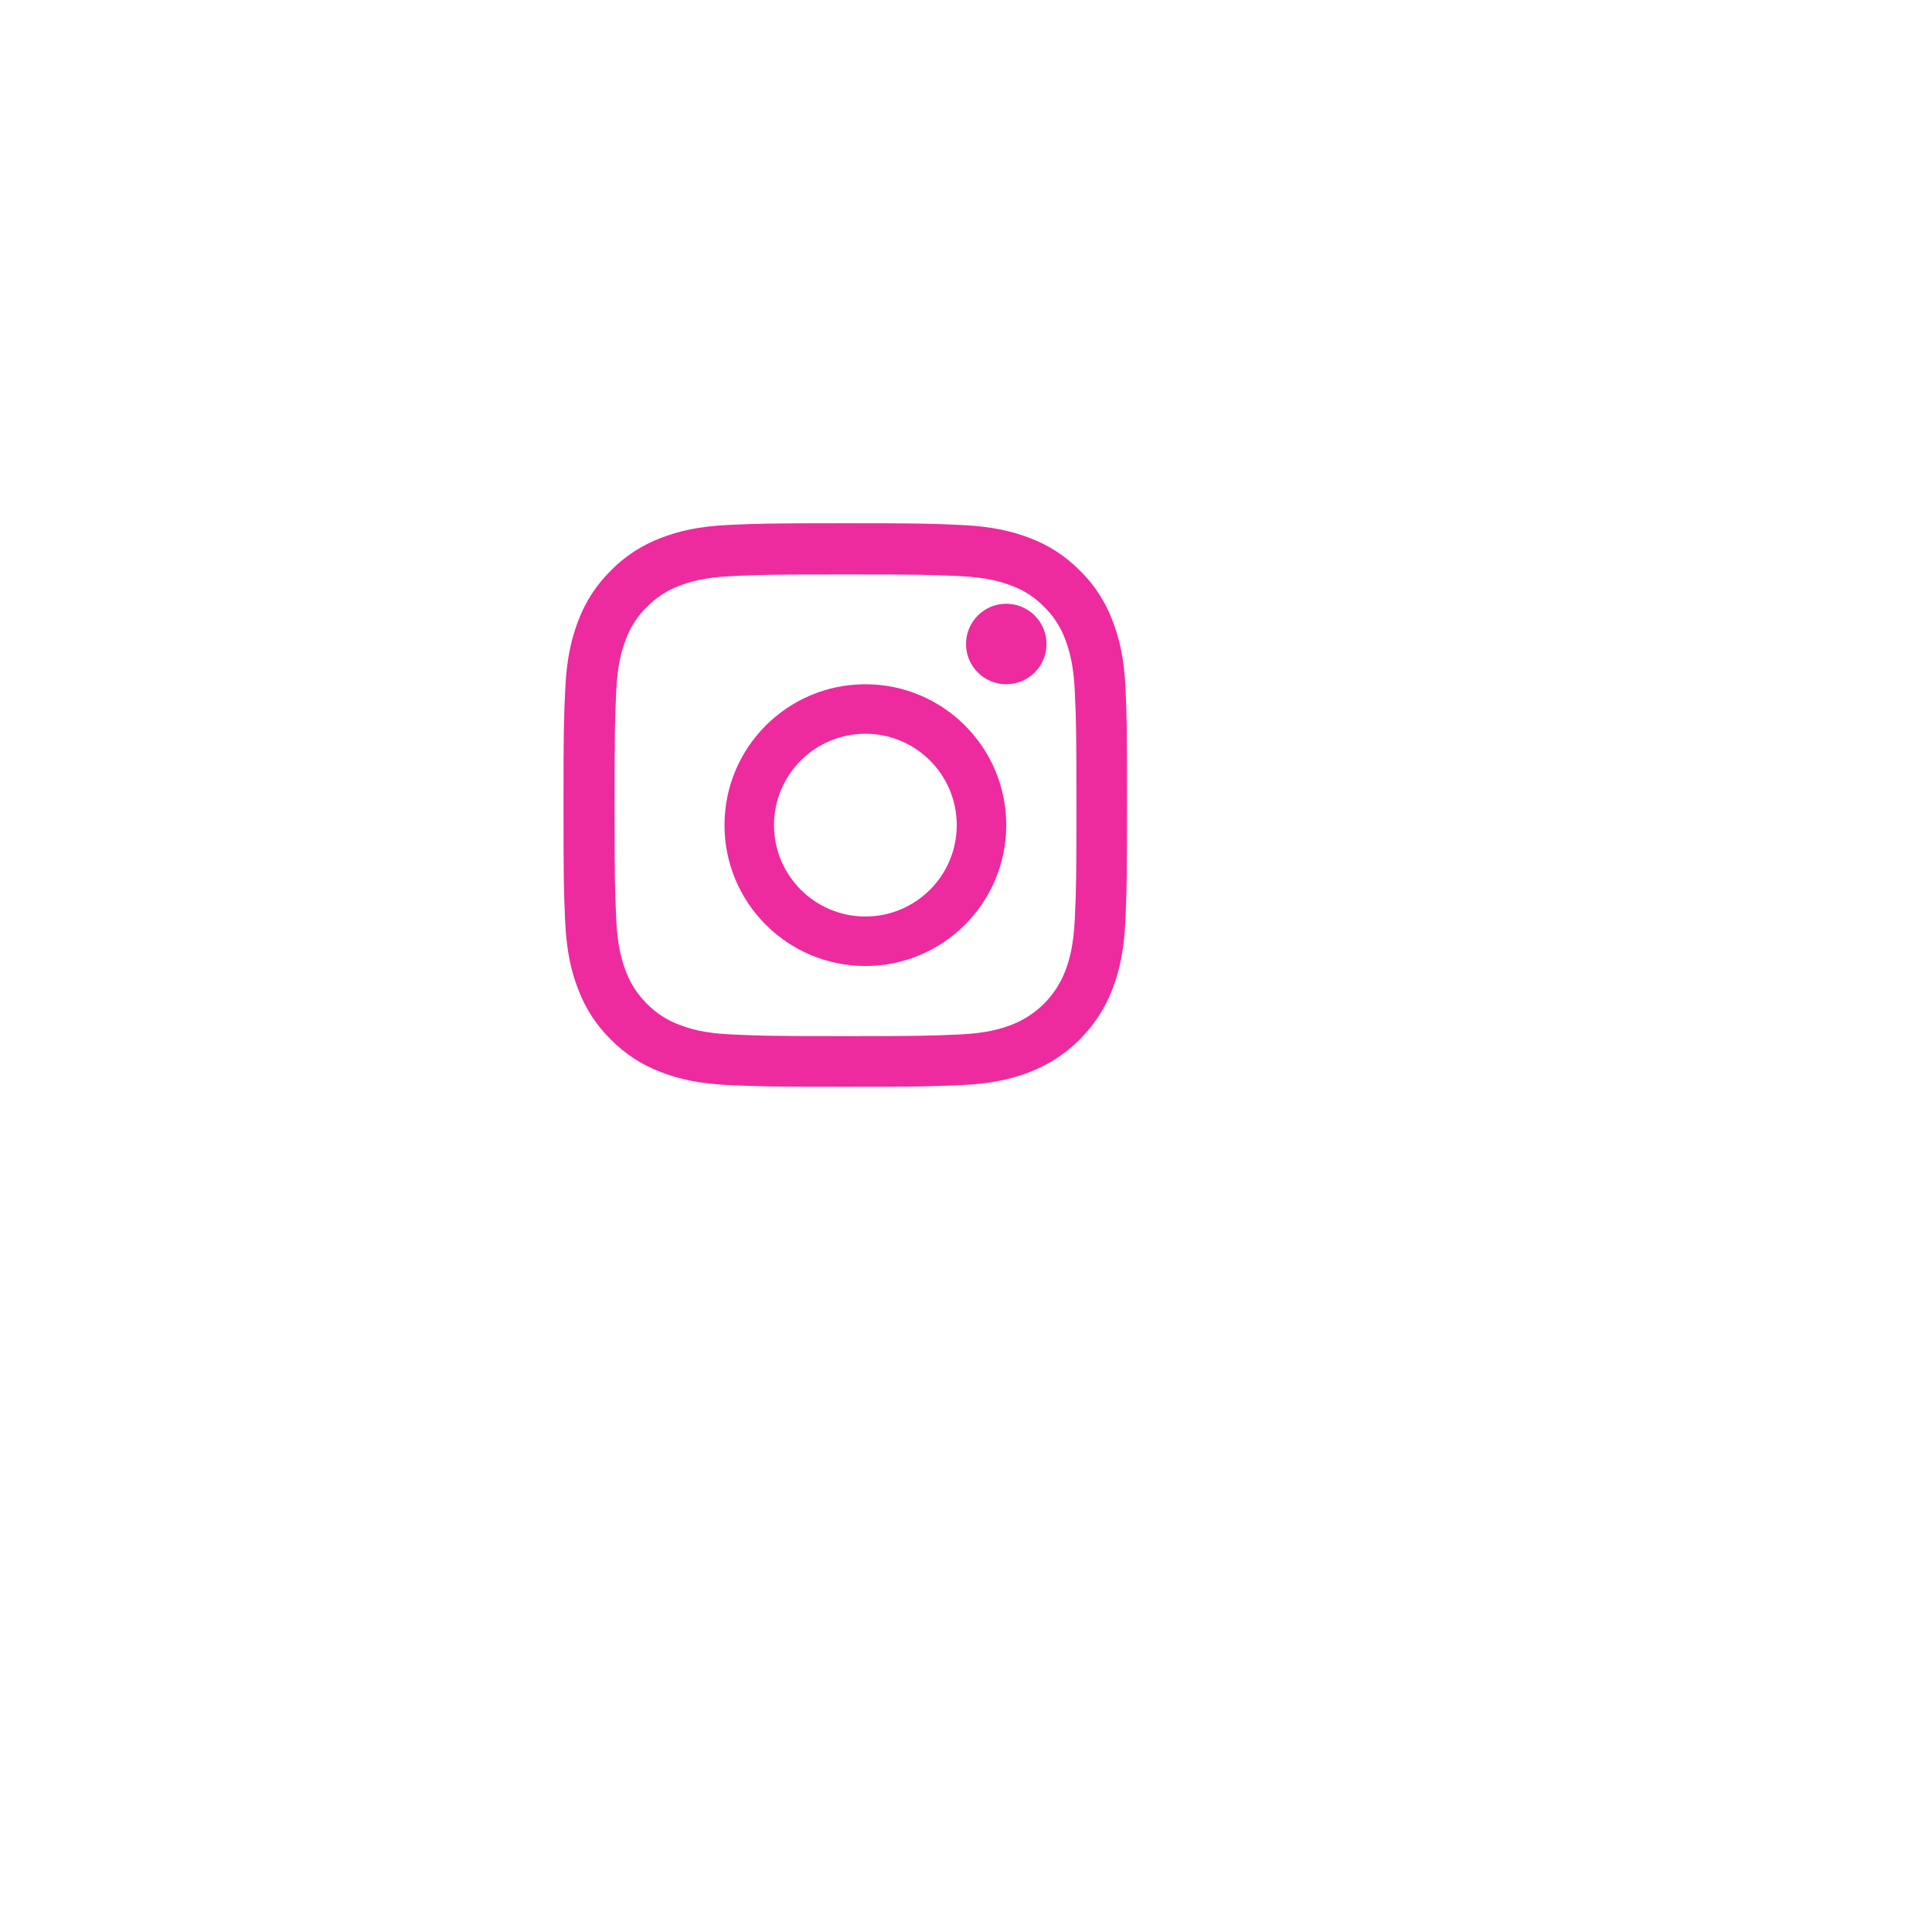 <svg width="48" height="48" viewBox="0 0 48 48" fill="none" xmlns="http://www.w3.org/2000/svg">
<g filter="url(#filter0_d)">
<circle cx="21" cy="20" r="18" fill="white"/>
</g>
<path d="M27.964 17.116C27.932 16.372 27.811 15.861 27.639 15.418C27.461 14.947 27.188 14.526 26.829 14.176C26.479 13.82 26.055 13.544 25.59 13.369C25.144 13.197 24.635 13.077 23.891 13.044C23.142 13.008 22.904 13 21.003 13C19.102 13 18.864 13.008 18.117 13.041C17.373 13.074 16.861 13.194 16.418 13.366C15.948 13.544 15.526 13.818 15.176 14.176C14.821 14.526 14.544 14.95 14.369 15.415C14.197 15.861 14.077 16.369 14.044 17.113C14.008 17.863 14 18.101 14 20.001C14 21.902 14.008 22.14 14.041 22.887C14.074 23.631 14.194 24.142 14.367 24.585C14.544 25.055 14.821 25.477 15.176 25.827C15.526 26.182 15.95 26.459 16.415 26.634C16.861 26.806 17.37 26.926 18.114 26.959C18.861 26.992 19.099 27 21 27C22.901 27 23.139 26.992 23.886 26.959C24.63 26.926 25.142 26.806 25.585 26.634C26.526 26.27 27.27 25.526 27.634 24.585C27.806 24.139 27.926 23.631 27.959 22.887C27.992 22.14 28 21.902 28 20.001C28 18.101 27.997 17.863 27.964 17.116ZM26.703 22.832C26.673 23.516 26.558 23.885 26.463 24.131C26.227 24.741 25.743 25.225 25.133 25.46C24.887 25.556 24.515 25.671 23.834 25.701C23.095 25.734 22.874 25.742 21.006 25.742C19.137 25.742 18.913 25.734 18.177 25.701C17.493 25.671 17.124 25.556 16.878 25.46C16.574 25.348 16.298 25.17 16.073 24.938C15.841 24.711 15.663 24.437 15.551 24.134C15.455 23.888 15.34 23.516 15.31 22.835C15.277 22.096 15.269 21.875 15.269 20.007C15.269 18.139 15.277 17.915 15.31 17.179C15.34 16.495 15.455 16.126 15.551 15.88C15.663 15.576 15.841 15.3 16.076 15.076C16.303 14.843 16.577 14.665 16.88 14.553C17.127 14.458 17.499 14.343 18.18 14.313C18.918 14.28 19.14 14.272 21.008 14.272C22.879 14.272 23.101 14.28 23.837 14.313C24.52 14.343 24.89 14.458 25.136 14.553C25.44 14.665 25.716 14.843 25.94 15.076C26.173 15.303 26.351 15.576 26.463 15.88C26.558 16.126 26.673 16.498 26.703 17.179C26.736 17.917 26.744 18.139 26.744 20.007C26.744 21.875 26.736 22.094 26.703 22.832Z" fill="#EE2A9F"/>
<path d="M21.5 17C19.568 17 18 18.568 18 20.5C18 22.432 19.568 24 21.5 24C23.432 24 25 22.432 25 20.5C25 18.568 23.432 17 21.5 17ZM21.5 22.77C20.247 22.77 19.23 21.754 19.23 20.5C19.23 19.246 20.247 18.23 21.5 18.23C22.754 18.23 23.77 19.246 23.77 20.5C23.77 21.754 22.754 22.77 21.5 22.77Z" fill="#EE2A9F"/>
<path d="M26 16C26 16.552 25.552 17 25 17C24.448 17 24 16.552 24 16C24 15.448 24.448 15 25 15C25.552 15 26 15.448 26 16Z" fill="#EE2A9F"/>
<defs>
<filter id="filter0_d" x="0" y="0" width="48" height="48" filterUnits="userSpaceOnUse" color-interpolation-filters="sRGB">
<feFlood flood-opacity="0" result="BackgroundImageFix"/>
<feColorMatrix in="SourceAlpha" type="matrix" values="0 0 0 0 0 0 0 0 0 0 0 0 0 0 0 0 0 0 127 0"/>
<feMorphology radius="2" operator="dilate" in="SourceAlpha" result="effect1_dropShadow"/>
<feOffset dx="3" dy="4"/>
<feGaussianBlur stdDeviation="2"/>
<feColorMatrix type="matrix" values="0 0 0 0 0 0 0 0 0 0 0 0 0 0 0 0 0 0 0.05 0"/>
<feBlend mode="normal" in2="BackgroundImageFix" result="effect1_dropShadow"/>
<feBlend mode="normal" in="SourceGraphic" in2="effect1_dropShadow" result="shape"/>
</filter>
</defs>
</svg>
